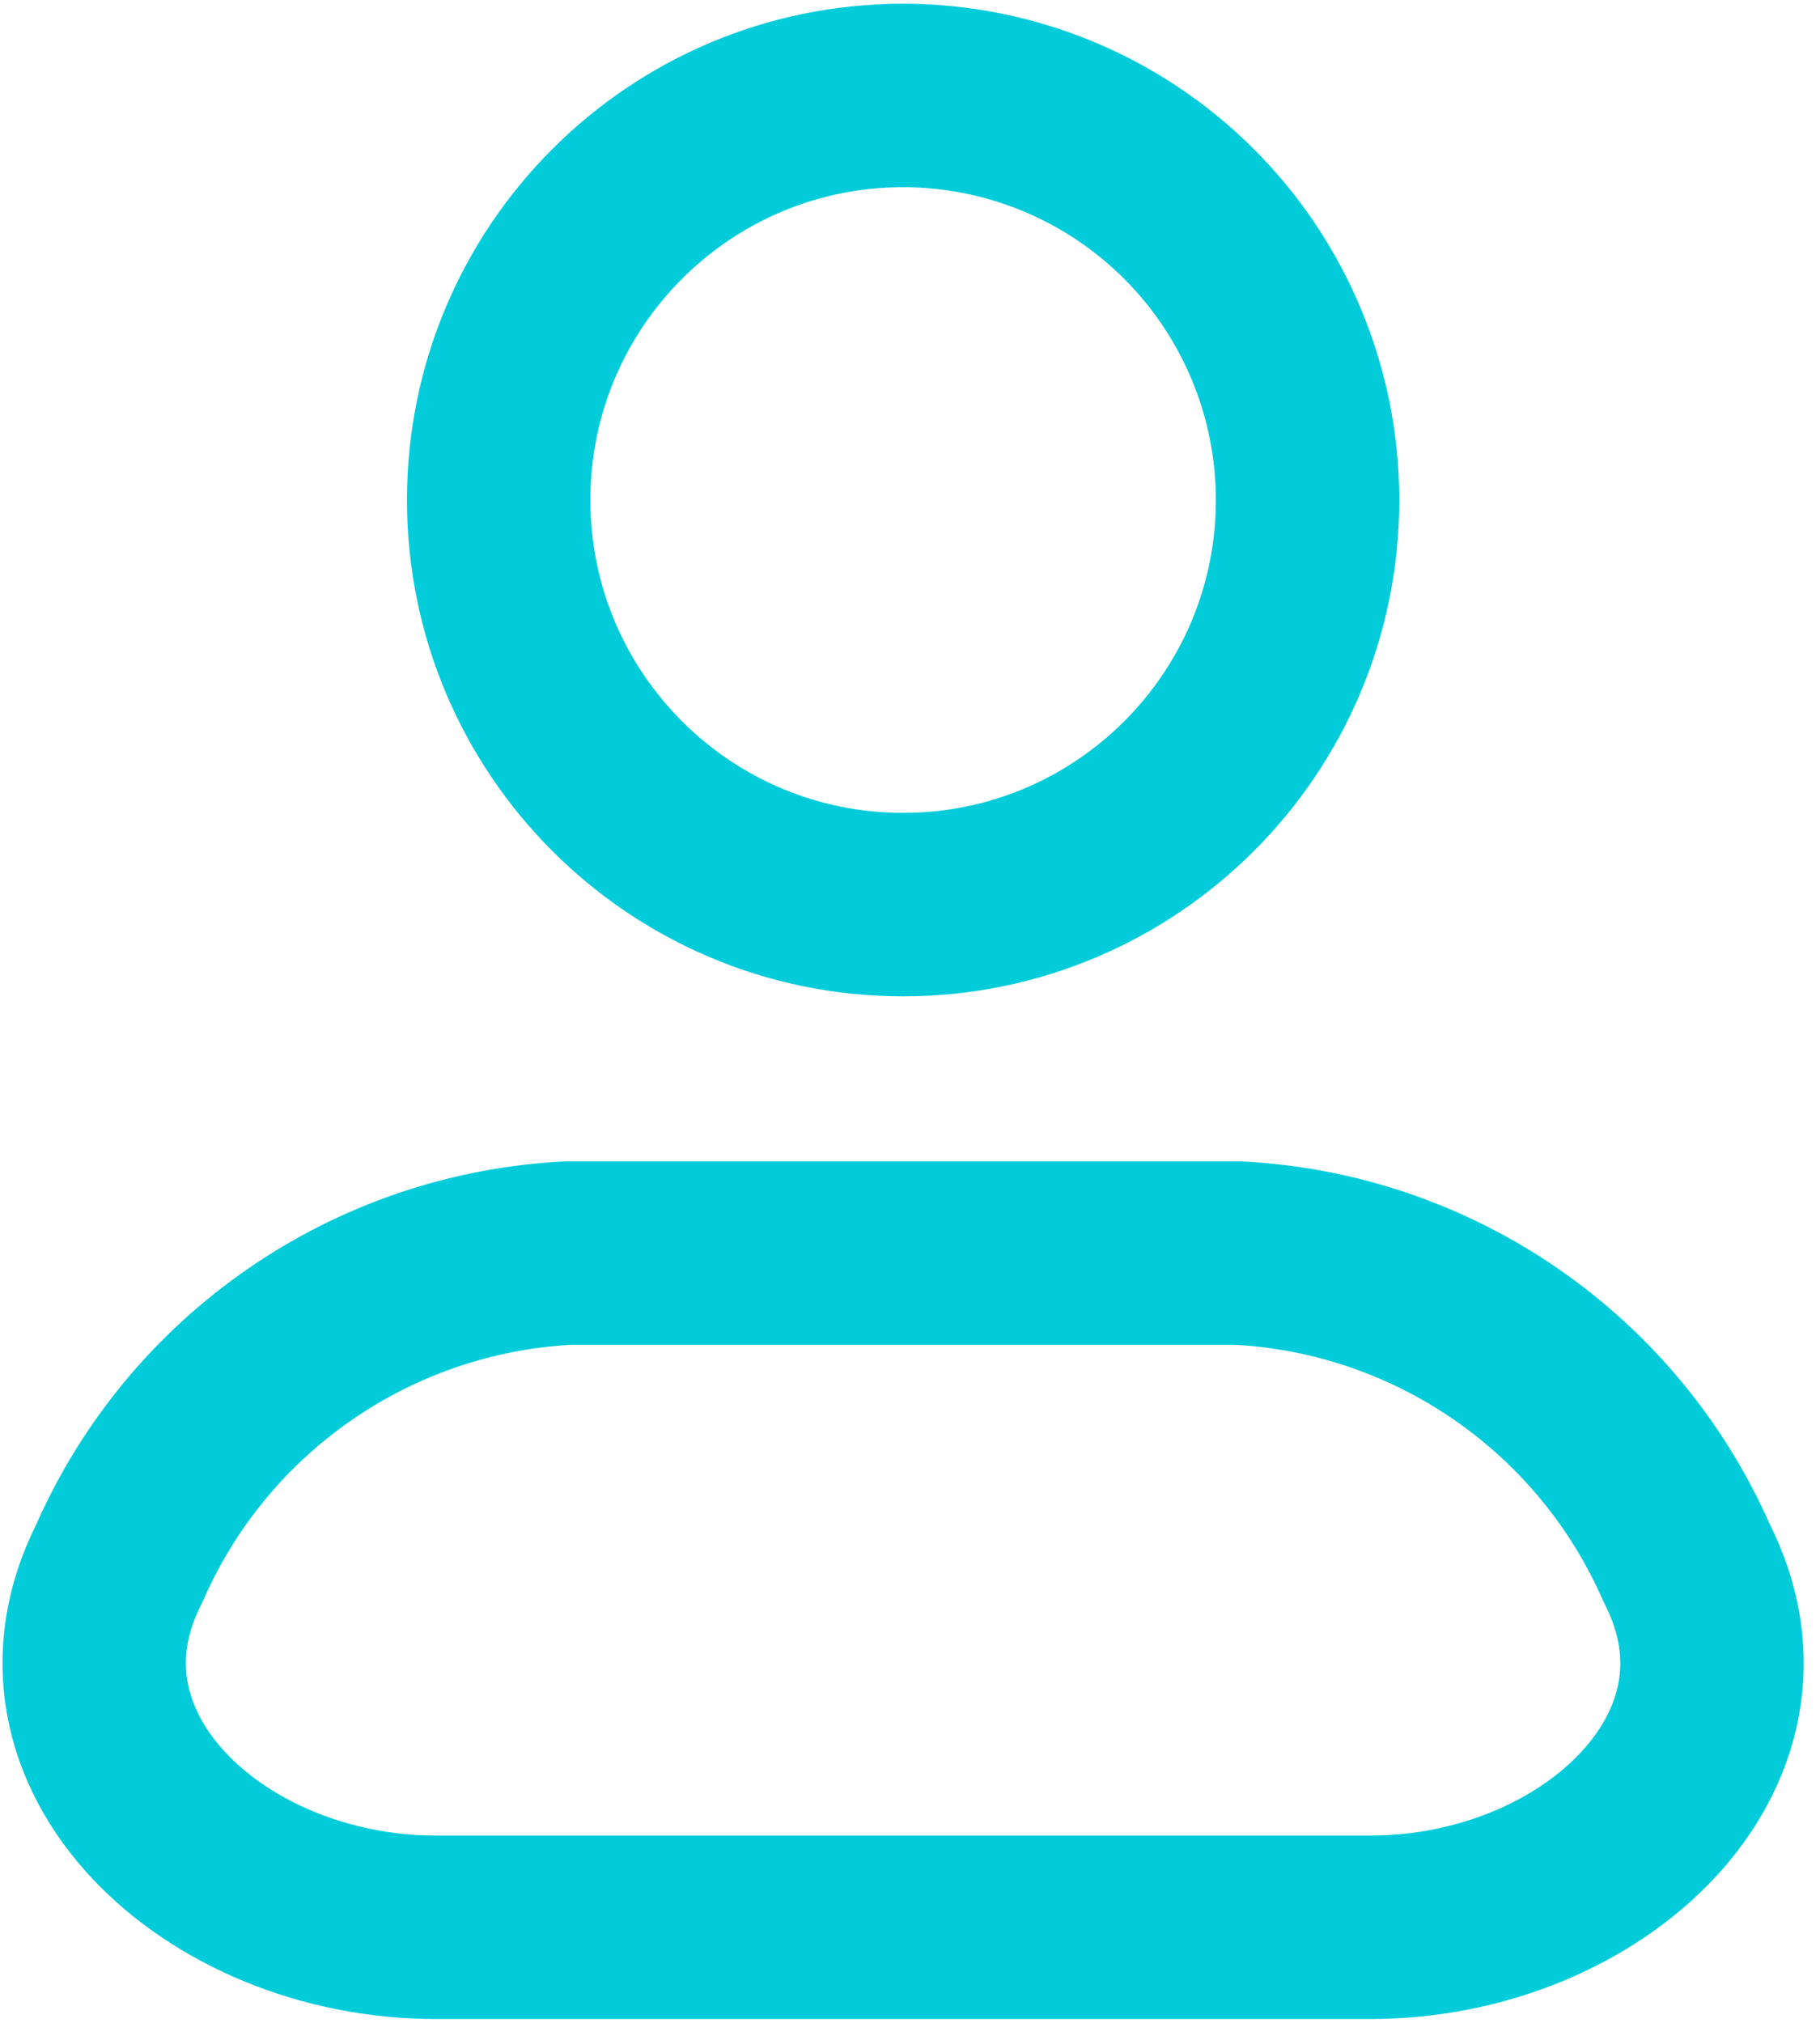 <svg width="18" height="20" viewBox="0 0 18 20" fill="none" xmlns="http://www.w3.org/2000/svg">
<path fill-rule="evenodd" clip-rule="evenodd" d="M12.234 12.389H5.629C3.685 12.485 1.962 13.673 1.181 15.455C0.238 17.306 2.12 19.055 4.308 19.055H13.556C15.745 19.055 17.626 17.306 16.682 15.455C15.901 13.673 14.178 12.485 12.234 12.389Z" stroke="#02CCDA" stroke-width="1.814" stroke-linecap="round" stroke-linejoin="round"/>
<path fill-rule="evenodd" clip-rule="evenodd" d="M12.932 4.944C12.932 7.153 11.141 8.944 8.932 8.944C6.723 8.944 4.932 7.153 4.932 4.944C4.932 2.735 6.723 0.944 8.932 0.944C9.993 0.944 11.01 1.366 11.76 2.116C12.51 2.866 12.932 3.883 12.932 4.944Z" stroke="#02CCDA" stroke-width="1.814" stroke-linecap="round" stroke-linejoin="round"/>
</svg>
